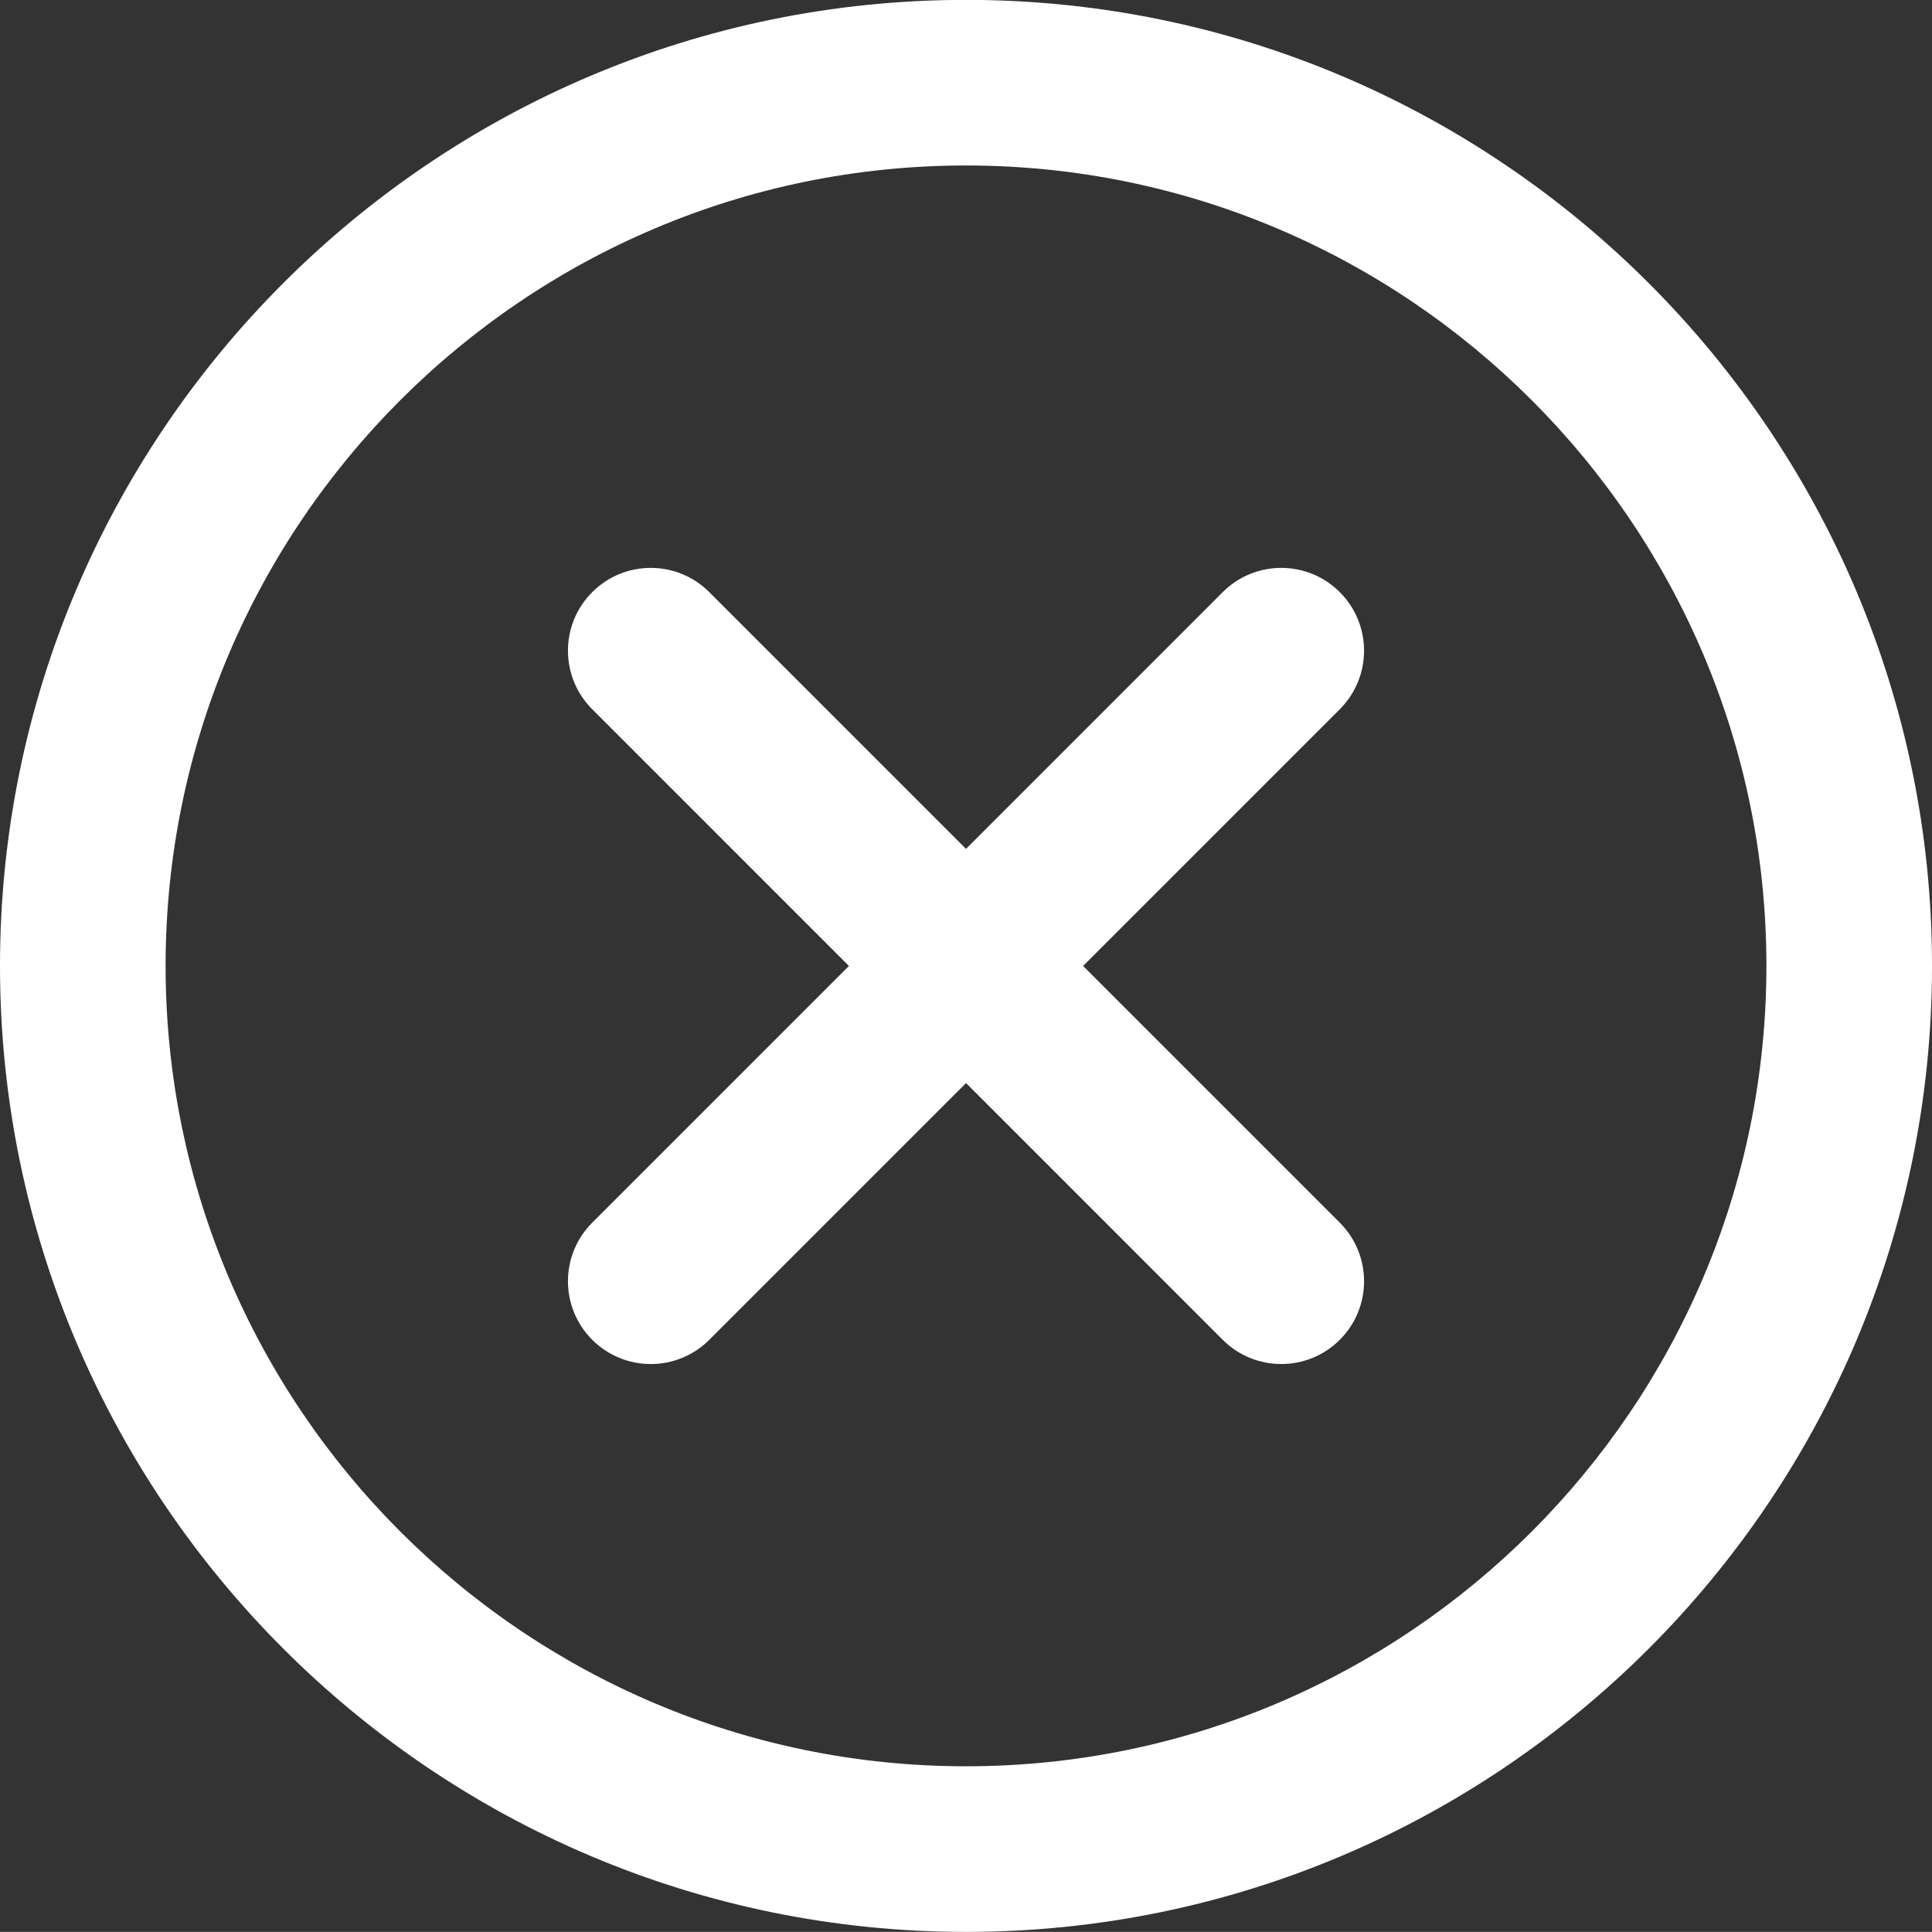 <?xml version="1.0" encoding="utf-8"?>
<!-- Generator: Adobe Illustrator 16.0.4, SVG Export Plug-In . SVG Version: 6.00 Build 0)  -->
<!DOCTYPE svg PUBLIC "-//W3C//DTD SVG 1.1//EN" "http://www.w3.org/Graphics/SVG/1.1/DTD/svg11.dtd">
<svg version="1.1" id="Layer_1" xmlns="http://www.w3.org/2000/svg" xmlns:xlink="http://www.w3.org/1999/xlink" x="0px" y="0px"
	 width="595.279px" height="595.247px" viewBox="0 123.342 595.279 595.247" enable-background="new 0 123.342 595.279 595.247"
	 xml:space="preserve">
<rect x="0" y="123.342" width="595.279" height="595.247" fill="#333333" stroke="none"/>
<path fill="#FFFFFF" d="M297.642,123.305C133.522,123.305,0,256.827,0,420.947s133.521,297.642,297.642,297.642
	c164.119,0,297.642-133.522,297.642-297.642S461.758,123.305,297.642,123.305z M297.642,667.563
	c-135.981,0-246.617-110.635-246.617-246.617S161.66,174.33,297.642,174.33s246.617,110.635,246.617,246.617
	S433.62,667.563,297.642,667.563z"/>
<path fill="#FFFFFF" d="M412.811,305.792c-9.966-9.966-26.126-9.966-36.075,0l-79.094,79.105l-79.095-79.105
	c-9.966-9.966-26.108-9.966-36.074,0s-9.966,26.109,0,36.075l79.095,79.101l-79.098,79.105c-9.966,9.966-9.966,26.108,0,36.074
	c4.98,4.981,11.51,7.475,18.038,7.475c6.529,0,13.065-2.49,18.039-7.475l79.095-79.102l79.094,79.102
	c4.981,4.981,11.511,7.475,18.039,7.475c6.529,0,13.055-2.49,18.039-7.475c9.966-9.966,9.966-26.108,0-36.074l-79.098-79.102
	l79.095-79.101C422.777,331.904,422.777,315.757,412.811,305.792z"/>
</svg>
